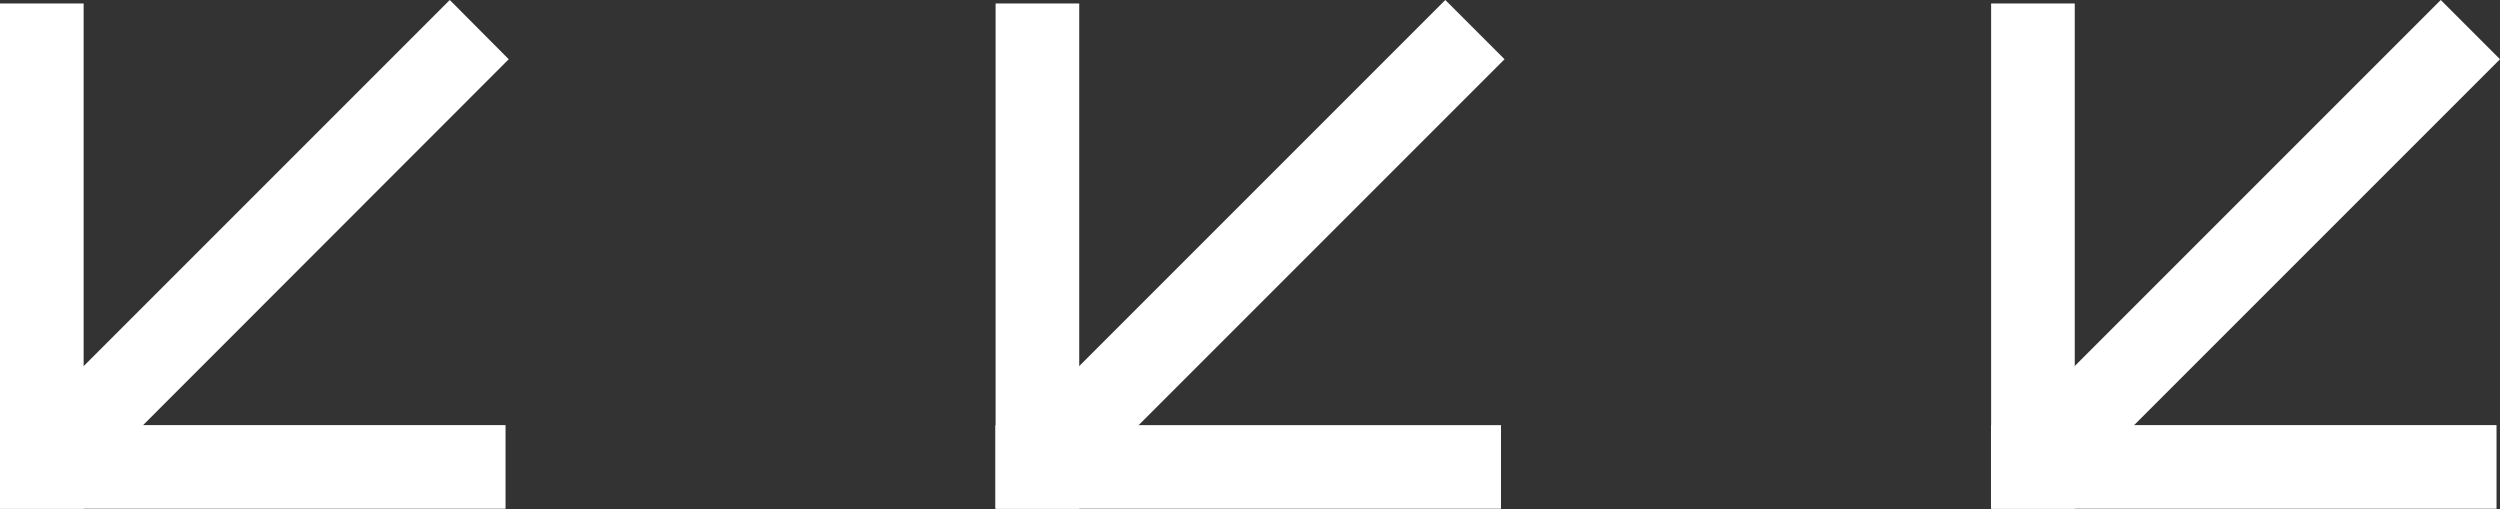 <svg xmlns="http://www.w3.org/2000/svg" viewBox="0 0 358.73 73.04"><rect x="0" y="0" width="358.73" height="73.04" fill="#333333" stroke="none"/><defs><style>.cls-1{fill:#fff;}</style></defs><title>Asset 21mdpi</title><g id="Layer_2" data-name="Layer 2"><g id="Layer_1-2" data-name="Layer 1"><g id="bc1c677a-83ee-4209-acd1-80e5a35f3d57"><g id="bc1c677a-83ee-4209-acd1-80e5a35f3d57-child-0"><path class="cls-1" d="M1.71,62.83l8.5,8.5L73,8.5,64.54,0Z"/></g></g><g id="a2aeafa5-76b5-4e85-932d-1b9f14c8af34"><g id="a2aeafa5-76b5-4e85-932d-1b9f14c8af34-child-0"><path class="cls-1" d="M0,61V73H72.54V61Z"/></g></g><g id="f80e2018-fc7c-4243-b0b1-6d4f5f88e80e"><g id="f80e2018-fc7c-4243-b0b1-6d4f5f88e80e-child-0"><path class="cls-1" d="M12,.5H0V73H12Z"/></g></g><g id="b588e79a-8be0-4e1b-b580-5e54b6e5e5e3"><g id="b588e79a-8be0-4e1b-b580-5e54b6e5e5e3-child-0"><path class="cls-1" d="M287.4,62.83l8.5,8.5L358.73,8.5,350.23,0Z"/></g></g><g id="_4a038a14-d17c-4132-88a3-33653125f392" data-name="4a038a14-d17c-4132-88a3-33653125f392"><g id="_4a038a14-d17c-4132-88a3-33653125f392-child-0" data-name="4a038a14-d17c-4132-88a3-33653125f392-child-0"><path class="cls-1" d="M285.69,61V73h72.54V61Z"/></g></g><g id="_37bc6af0-5ed8-426c-879e-cc0116579700" data-name="37bc6af0-5ed8-426c-879e-cc0116579700"><g id="_37bc6af0-5ed8-426c-879e-cc0116579700-child-0" data-name="37bc6af0-5ed8-426c-879e-cc0116579700-child-0"><path class="cls-1" d="M297.71.5h-12V73h12Z"/></g></g><g id="_7c2bfd04-b4e4-430d-aa19-0c3d34fdea00" data-name="7c2bfd04-b4e4-430d-aa19-0c3d34fdea00"><g id="_7c2bfd04-b4e4-430d-aa19-0c3d34fdea00-child-0" data-name="7c2bfd04-b4e4-430d-aa19-0c3d34fdea00-child-0"><path class="cls-1" d="M144.56,62.83l8.5,8.5L215.89,8.5,207.39,0Z"/></g></g><g id="_23263b48-dfc7-46bb-b5b7-c6e9e2bbbaf6" data-name="23263b48-dfc7-46bb-b5b7-c6e9e2bbbaf6"><g id="_23263b48-dfc7-46bb-b5b7-c6e9e2bbbaf6-child-0" data-name="23263b48-dfc7-46bb-b5b7-c6e9e2bbbaf6-child-0"><path class="cls-1" d="M142.84,61V73h72.54V61Z"/></g></g><g id="_96cdb190-df38-4c48-89e2-11995fdd7928" data-name="96cdb190-df38-4c48-89e2-11995fdd7928"><g id="_96cdb190-df38-4c48-89e2-11995fdd7928-child-0" data-name="96cdb190-df38-4c48-89e2-11995fdd7928-child-0"><path class="cls-1" d="M154.86.5h-12V73h12Z"/></g></g></g></g></svg>